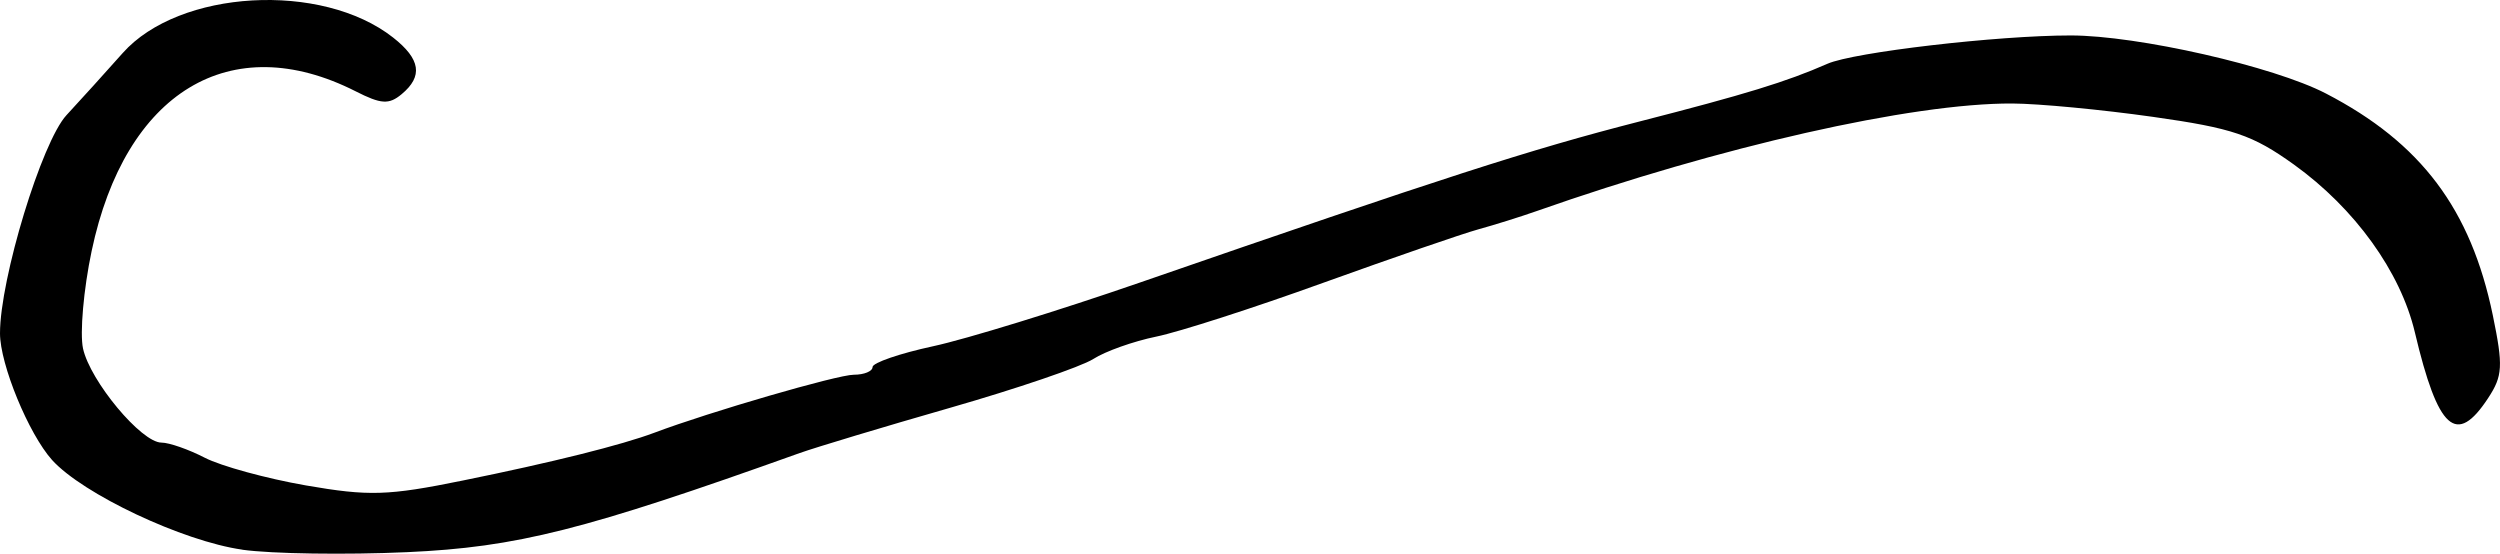 <svg xmlns="http://www.w3.org/2000/svg" height="9.325" width="42.103"><path d="M4.082 9.257C3.081 9.116 1.394 8.32.877 7.747.482 7.307 0 6.136 0 5.614c0-.917.703-3.225 1.12-3.675.237-.256.663-.726.946-1.045.95-1.07 3.352-1.207 4.554-.262.464.365.507.653.143.955-.213.177-.345.169-.775-.05-2.105-1.066-3.88.009-4.445 2.692-.136.645-.2 1.383-.145 1.64.121.55.983 1.585 1.321 1.585.13 0 .459.115.73.255.272.14 1.037.35 1.702.466 1.062.184 1.38.175 2.641-.082 1.504-.305 2.68-.599 3.23-.806.928-.35 3.082-.976 3.357-.976.174 0 .316-.058.316-.13 0-.071.459-.229 1.02-.35.56-.121 2.122-.602 3.469-1.068 5.123-1.773 6.587-2.245 8.408-2.712 1.813-.465 2.492-.673 3.184-.977.443-.195 2.864-.477 4.096-.477 1.128 0 3.418.52 4.3.978 1.6.83 2.44 1.946 2.81 3.735.176.854.167 1.02-.078 1.393-.536.818-.845.54-1.235-1.107-.242-1.02-1.01-2.087-2.037-2.825-.697-.5-1.03-.613-2.374-.803-.86-.122-1.926-.223-2.37-.225-1.69-.007-4.922.725-8.01 1.812-.27.095-.71.233-.98.307-.27.074-1.445.48-2.612.9-1.167.422-2.434.83-2.814.907-.38.078-.858.247-1.06.377-.204.13-1.289.5-2.412.822-1.122.322-2.26.665-2.53.761-3.633 1.3-4.763 1.586-6.613 1.67-1.033.047-2.282.028-2.776-.041z" stroke-width=".163"/></svg>